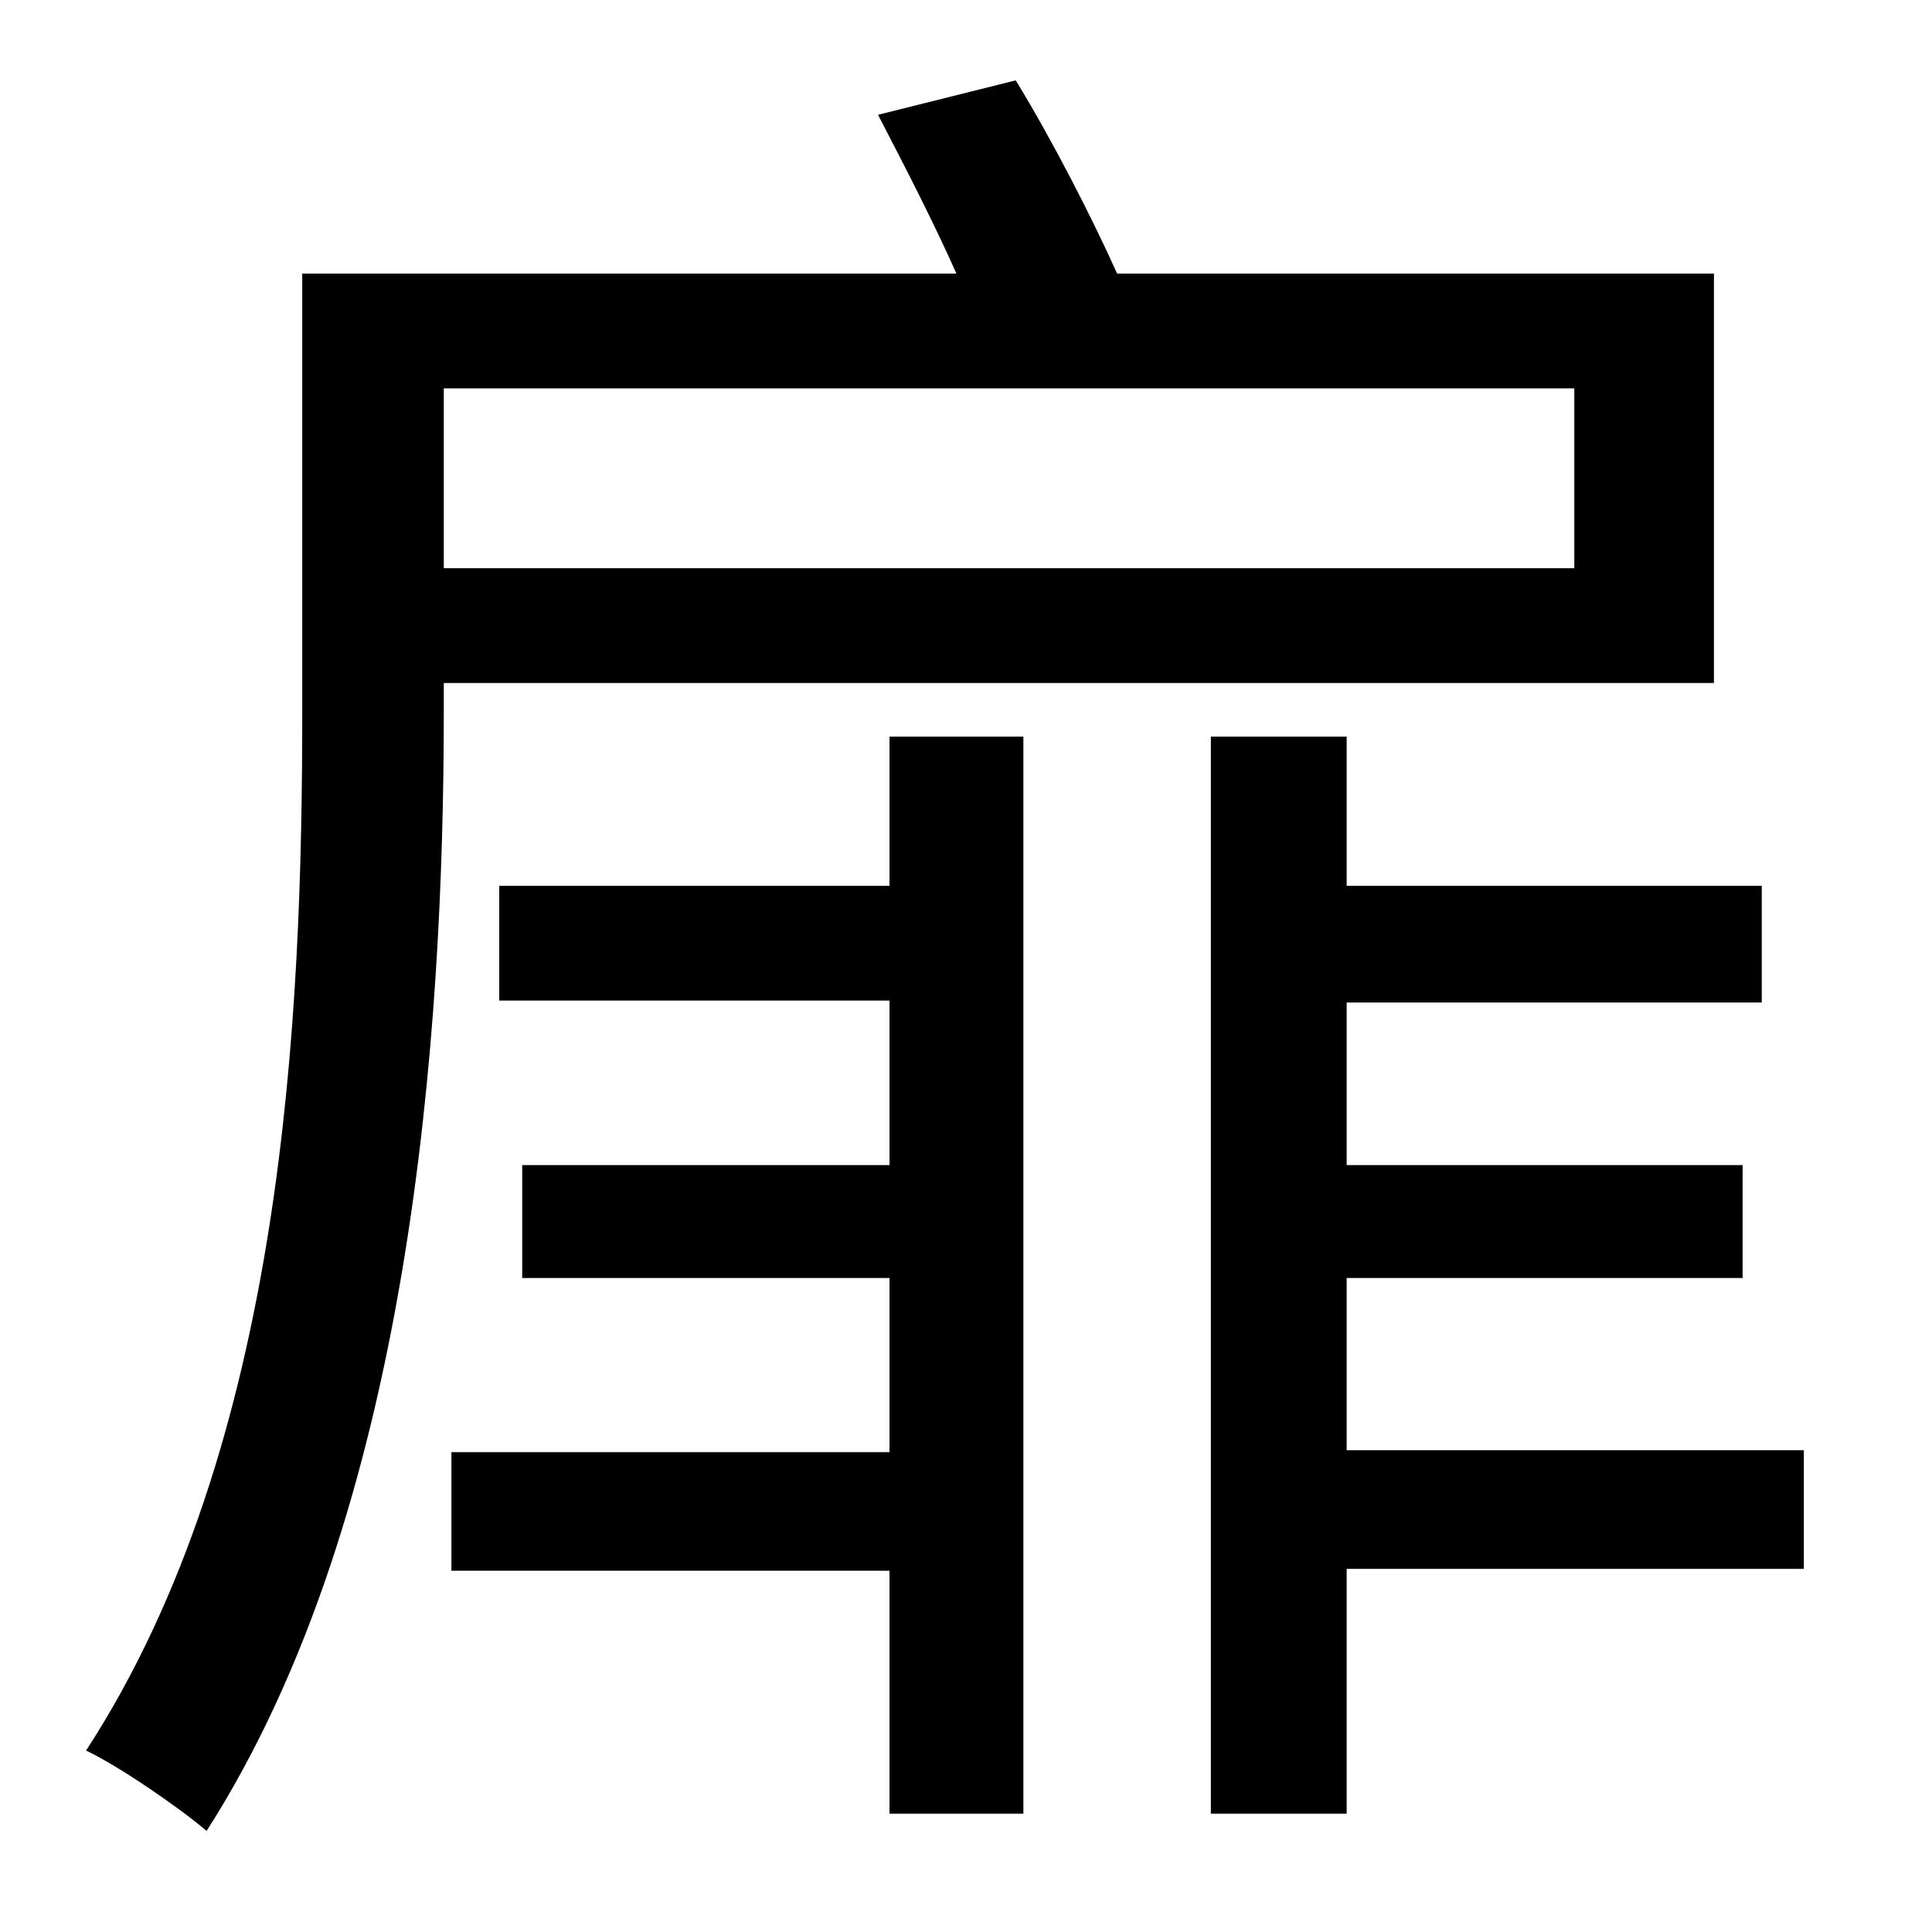 <?xml version="1.0" standalone="no"?>
<!DOCTYPE svg PUBLIC "-//W3C//DTD SVG 1.1//EN" "http://www.w3.org/Graphics/SVG/1.1/DTD/svg11.dtd" >
<svg xmlns="http://www.w3.org/2000/svg" xmlns:xlink="http://www.w3.org/1999/xlink" version="1.1" viewBox="-10 0 1010 1000">
   <path fill="currentColor"
d="M813 203h-591v94h591v-94zM886 357h-664v15c0 168 -17 418 -124 585c-14 -12 -46 -34 -63 -42c104 -160 113 -385 113 -543v-229h342c-12 -27 -28 -58 -41 -83l72 -18c19 31 40 72 53 101h312v214zM455 463v-78h70v563h-70v-127h-229v-62h229v-91h-192v-59h192v-86h-204
v-60h204zM933 758v62h-239v128h-71v-563h71v78h217v61h-217v85h207v59h-207v90h239z" />
</svg>
